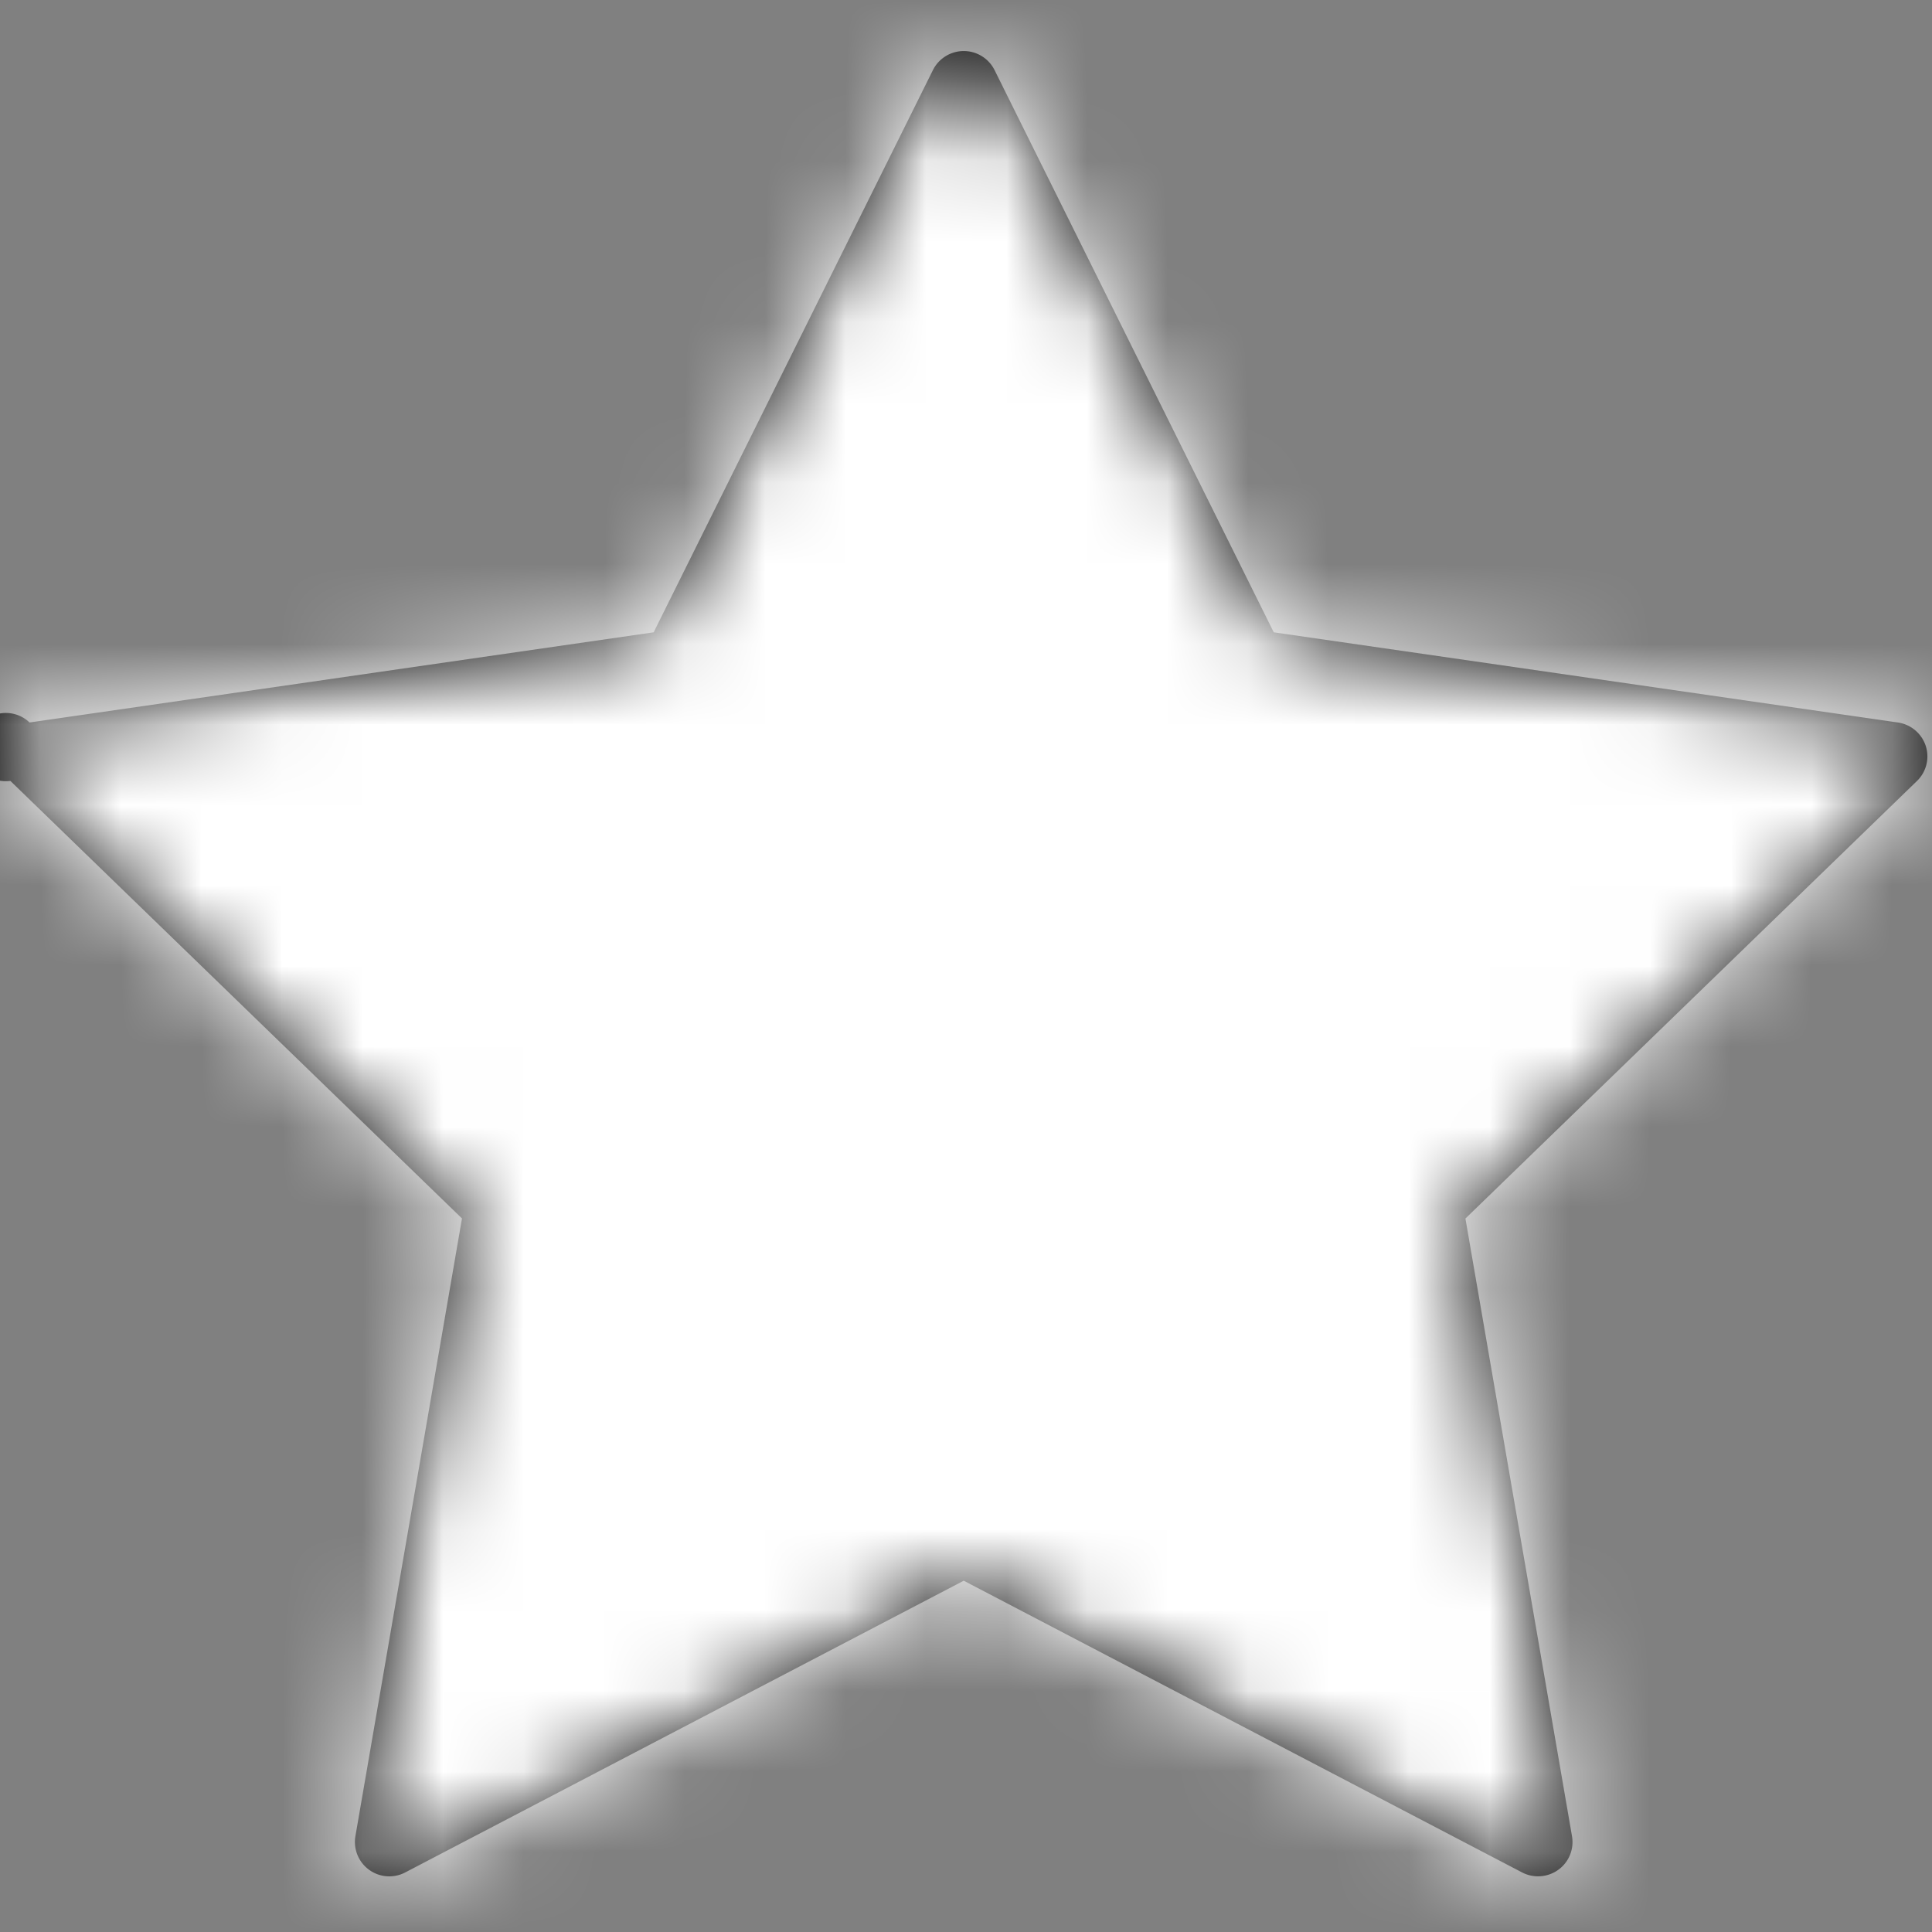 <svg xmlns="http://www.w3.org/2000/svg" xmlns:xlink="http://www.w3.org/1999/xlink" width="24" height="24" viewBox="0 0 24 24">
    <rect x="0" y="0" width="24" height="24" fill="#808080" stroke="none"/>
    <defs>
        <path id="a" d="M23.922 8.765a.429.429 0 0 0-.346-.29l-7.753-1.12L12.356.373a.428.428 0 0 0-.768 0L8.12 7.355.367 8.475a.424.424 0 1 0-.238.726l5.61 5.435-1.324 7.674a.427.427 0 0 0 .621.449l6.936-3.623 6.934 3.623a.431.431 0 0 0 .452-.032.424.424 0 0 0 .17-.417l-1.324-7.673 5.61-5.436a.425.425 0 0 0 .108-.436z"/>
    </defs>
    <g fill="none" fill-rule="evenodd" transform="translate(0 .5)">
        <mask id="b" fill="#fff">
            <use xlink:href="#a"/>
        </mask>
        <use fill="#000" fill-rule="nonzero" xlink:href="#a"/>
        <g fill="#FFF" mask="url(#b)">
            <path d="M0-.5h24v24H0z"/>
        </g>
    </g>
</svg>
